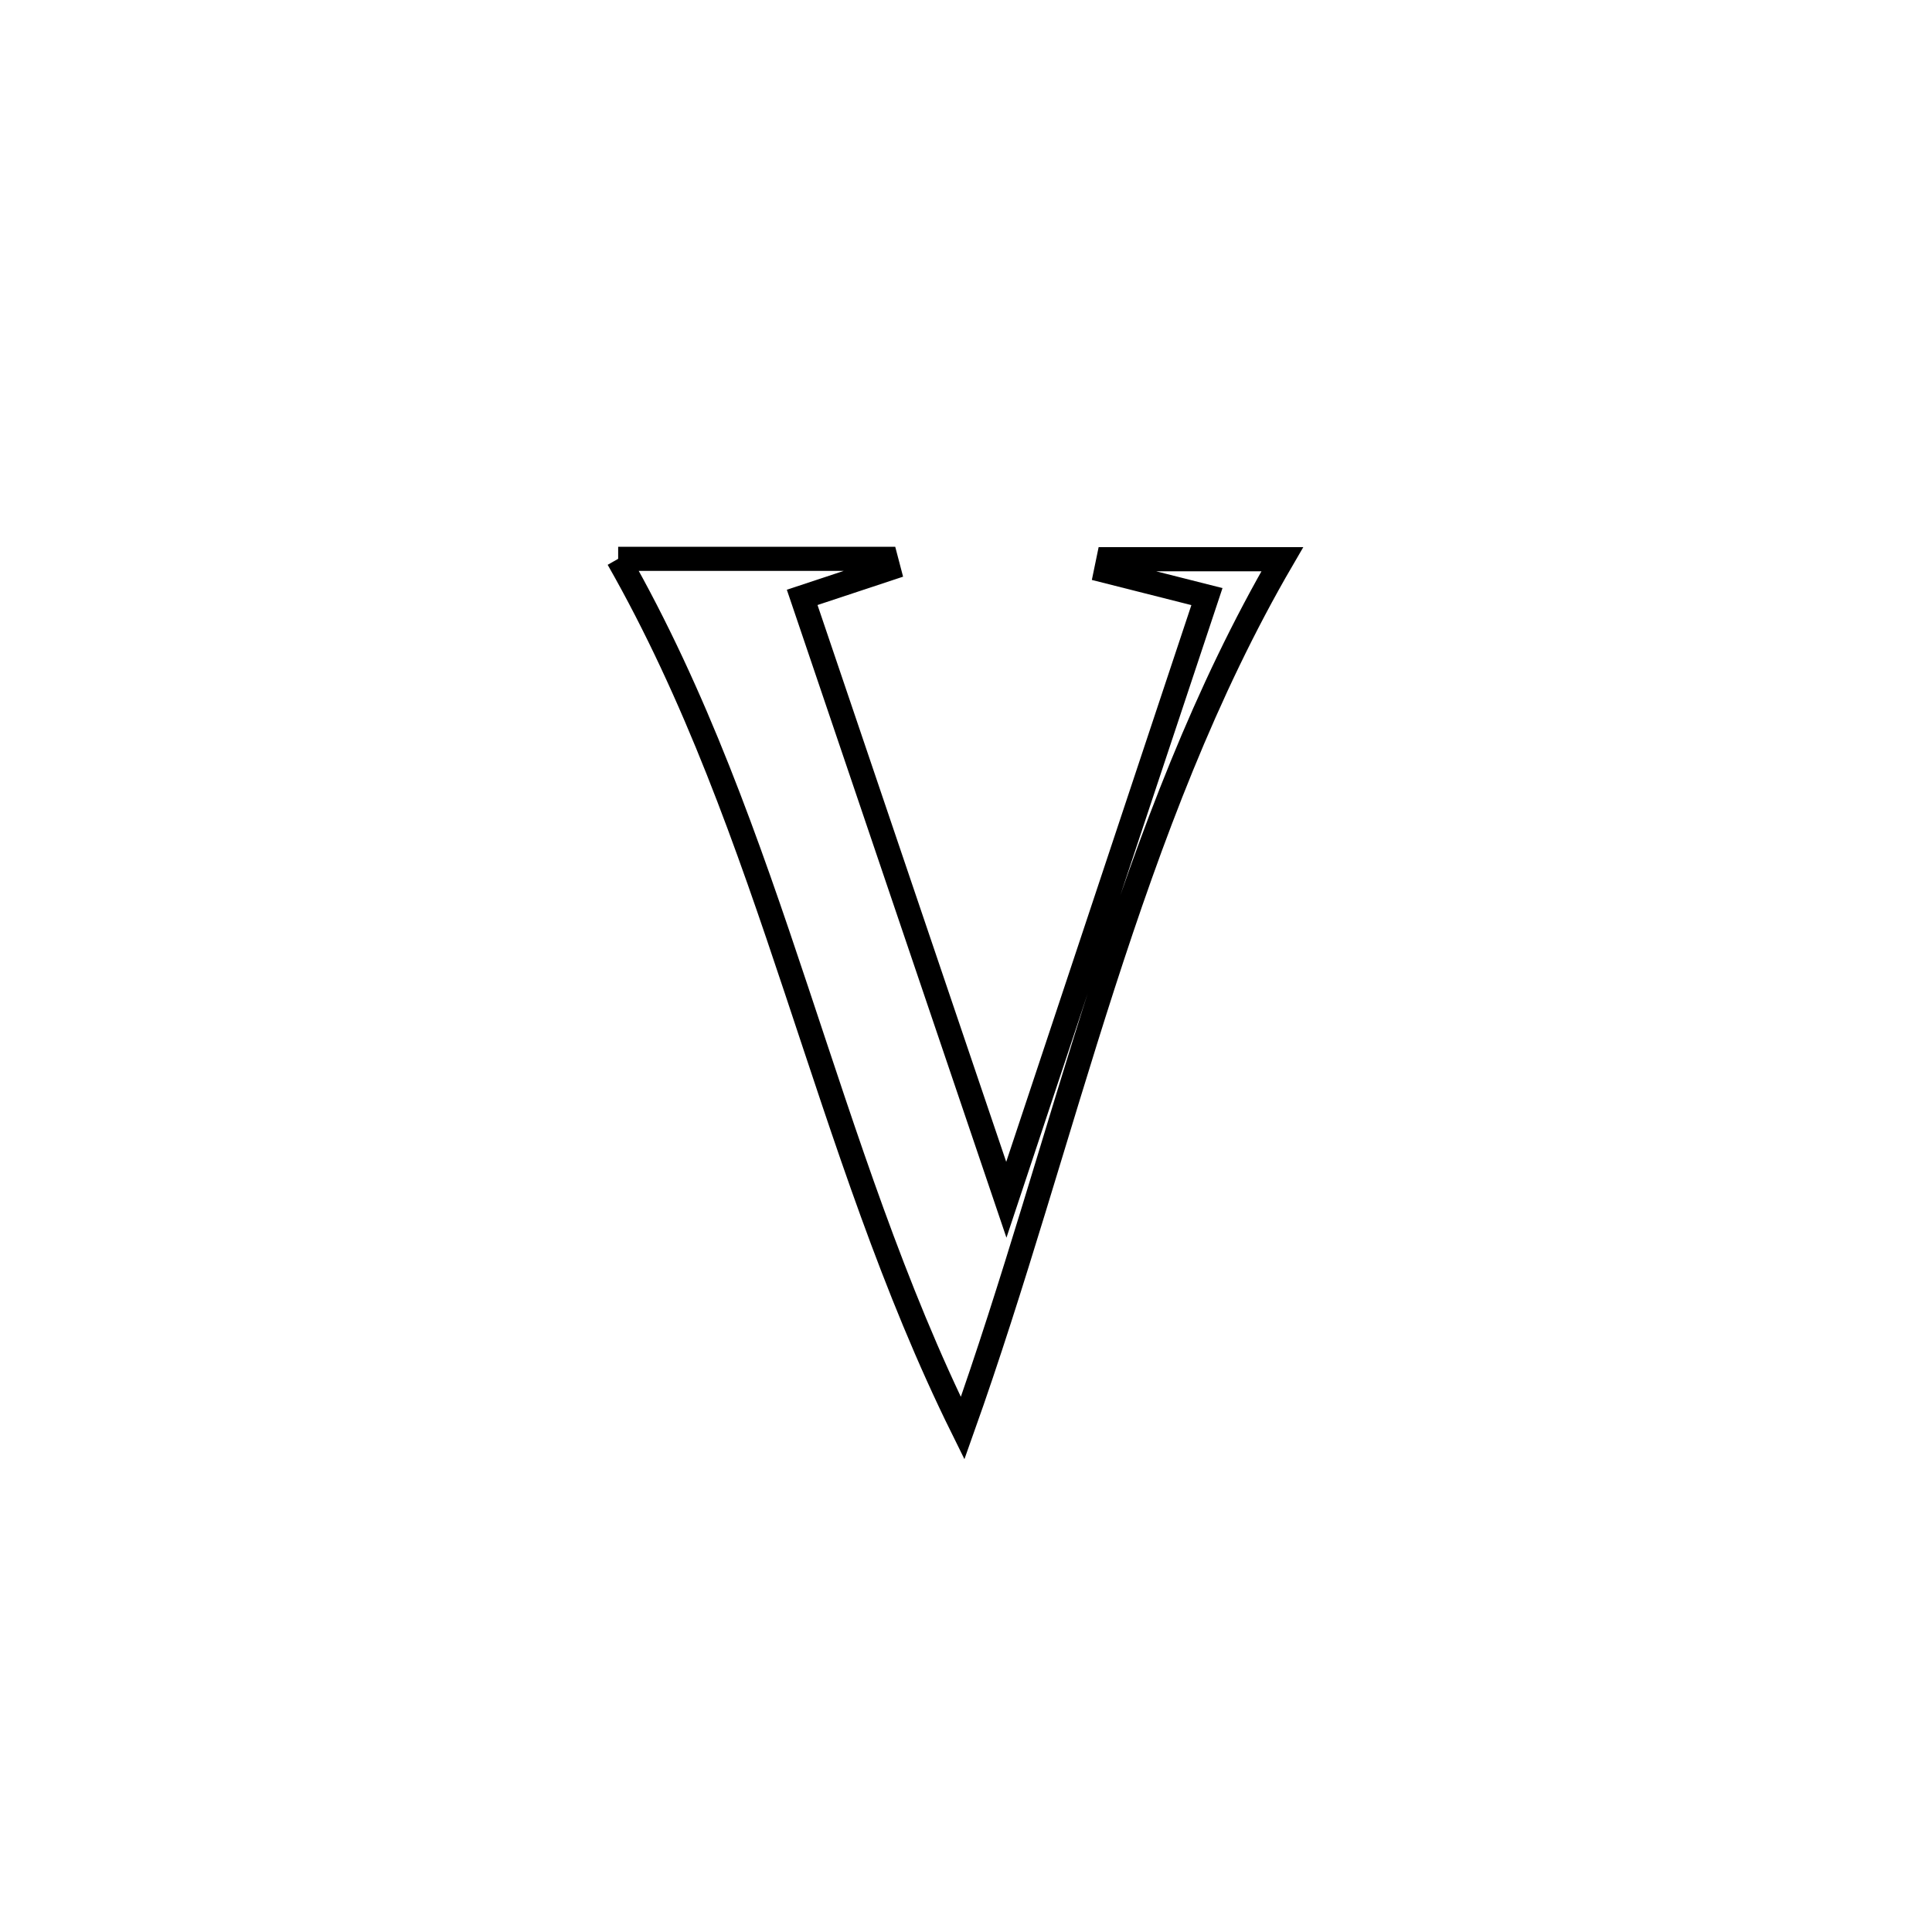 <svg xmlns="http://www.w3.org/2000/svg" viewBox="0.0 0.0 24.0 24.0" height="200px" width="200px"><path fill="none" stroke="black" stroke-width=".3" stroke-opacity="1.0"  filling="0" d="M7.679 6.942 L7.679 6.942 C8.788 6.942 9.897 6.942 11.005 6.942 L11.005 6.942 C11.016 6.984 11.026 7.025 11.037 7.066 L11.037 7.066 C10.68 7.185 10.323 7.303 9.965 7.421 L9.965 7.421 C10.388 8.668 10.811 9.916 11.233 11.163 C11.656 12.41 12.078 13.657 12.501 14.904 L12.501 14.904 C12.916 13.656 13.331 12.407 13.747 11.158 C14.162 9.909 14.577 8.66 14.993 7.411 L14.993 7.411 C14.575 7.305 14.157 7.2 13.739 7.094 L13.739 7.094 C13.749 7.045 13.76 6.996 13.77 6.947 L13.77 6.947 C14.49 6.947 15.21 6.947 15.929 6.947 L15.929 6.947 C14.972 8.589 14.298 10.394 13.703 12.235 C13.109 14.077 12.594 15.955 11.958 17.742 L11.958 17.742 C11.097 16.001 10.51 14.147 9.896 12.305 C9.283 10.463 8.643 8.633 7.679 6.942 L7.679 6.942"></path></svg>